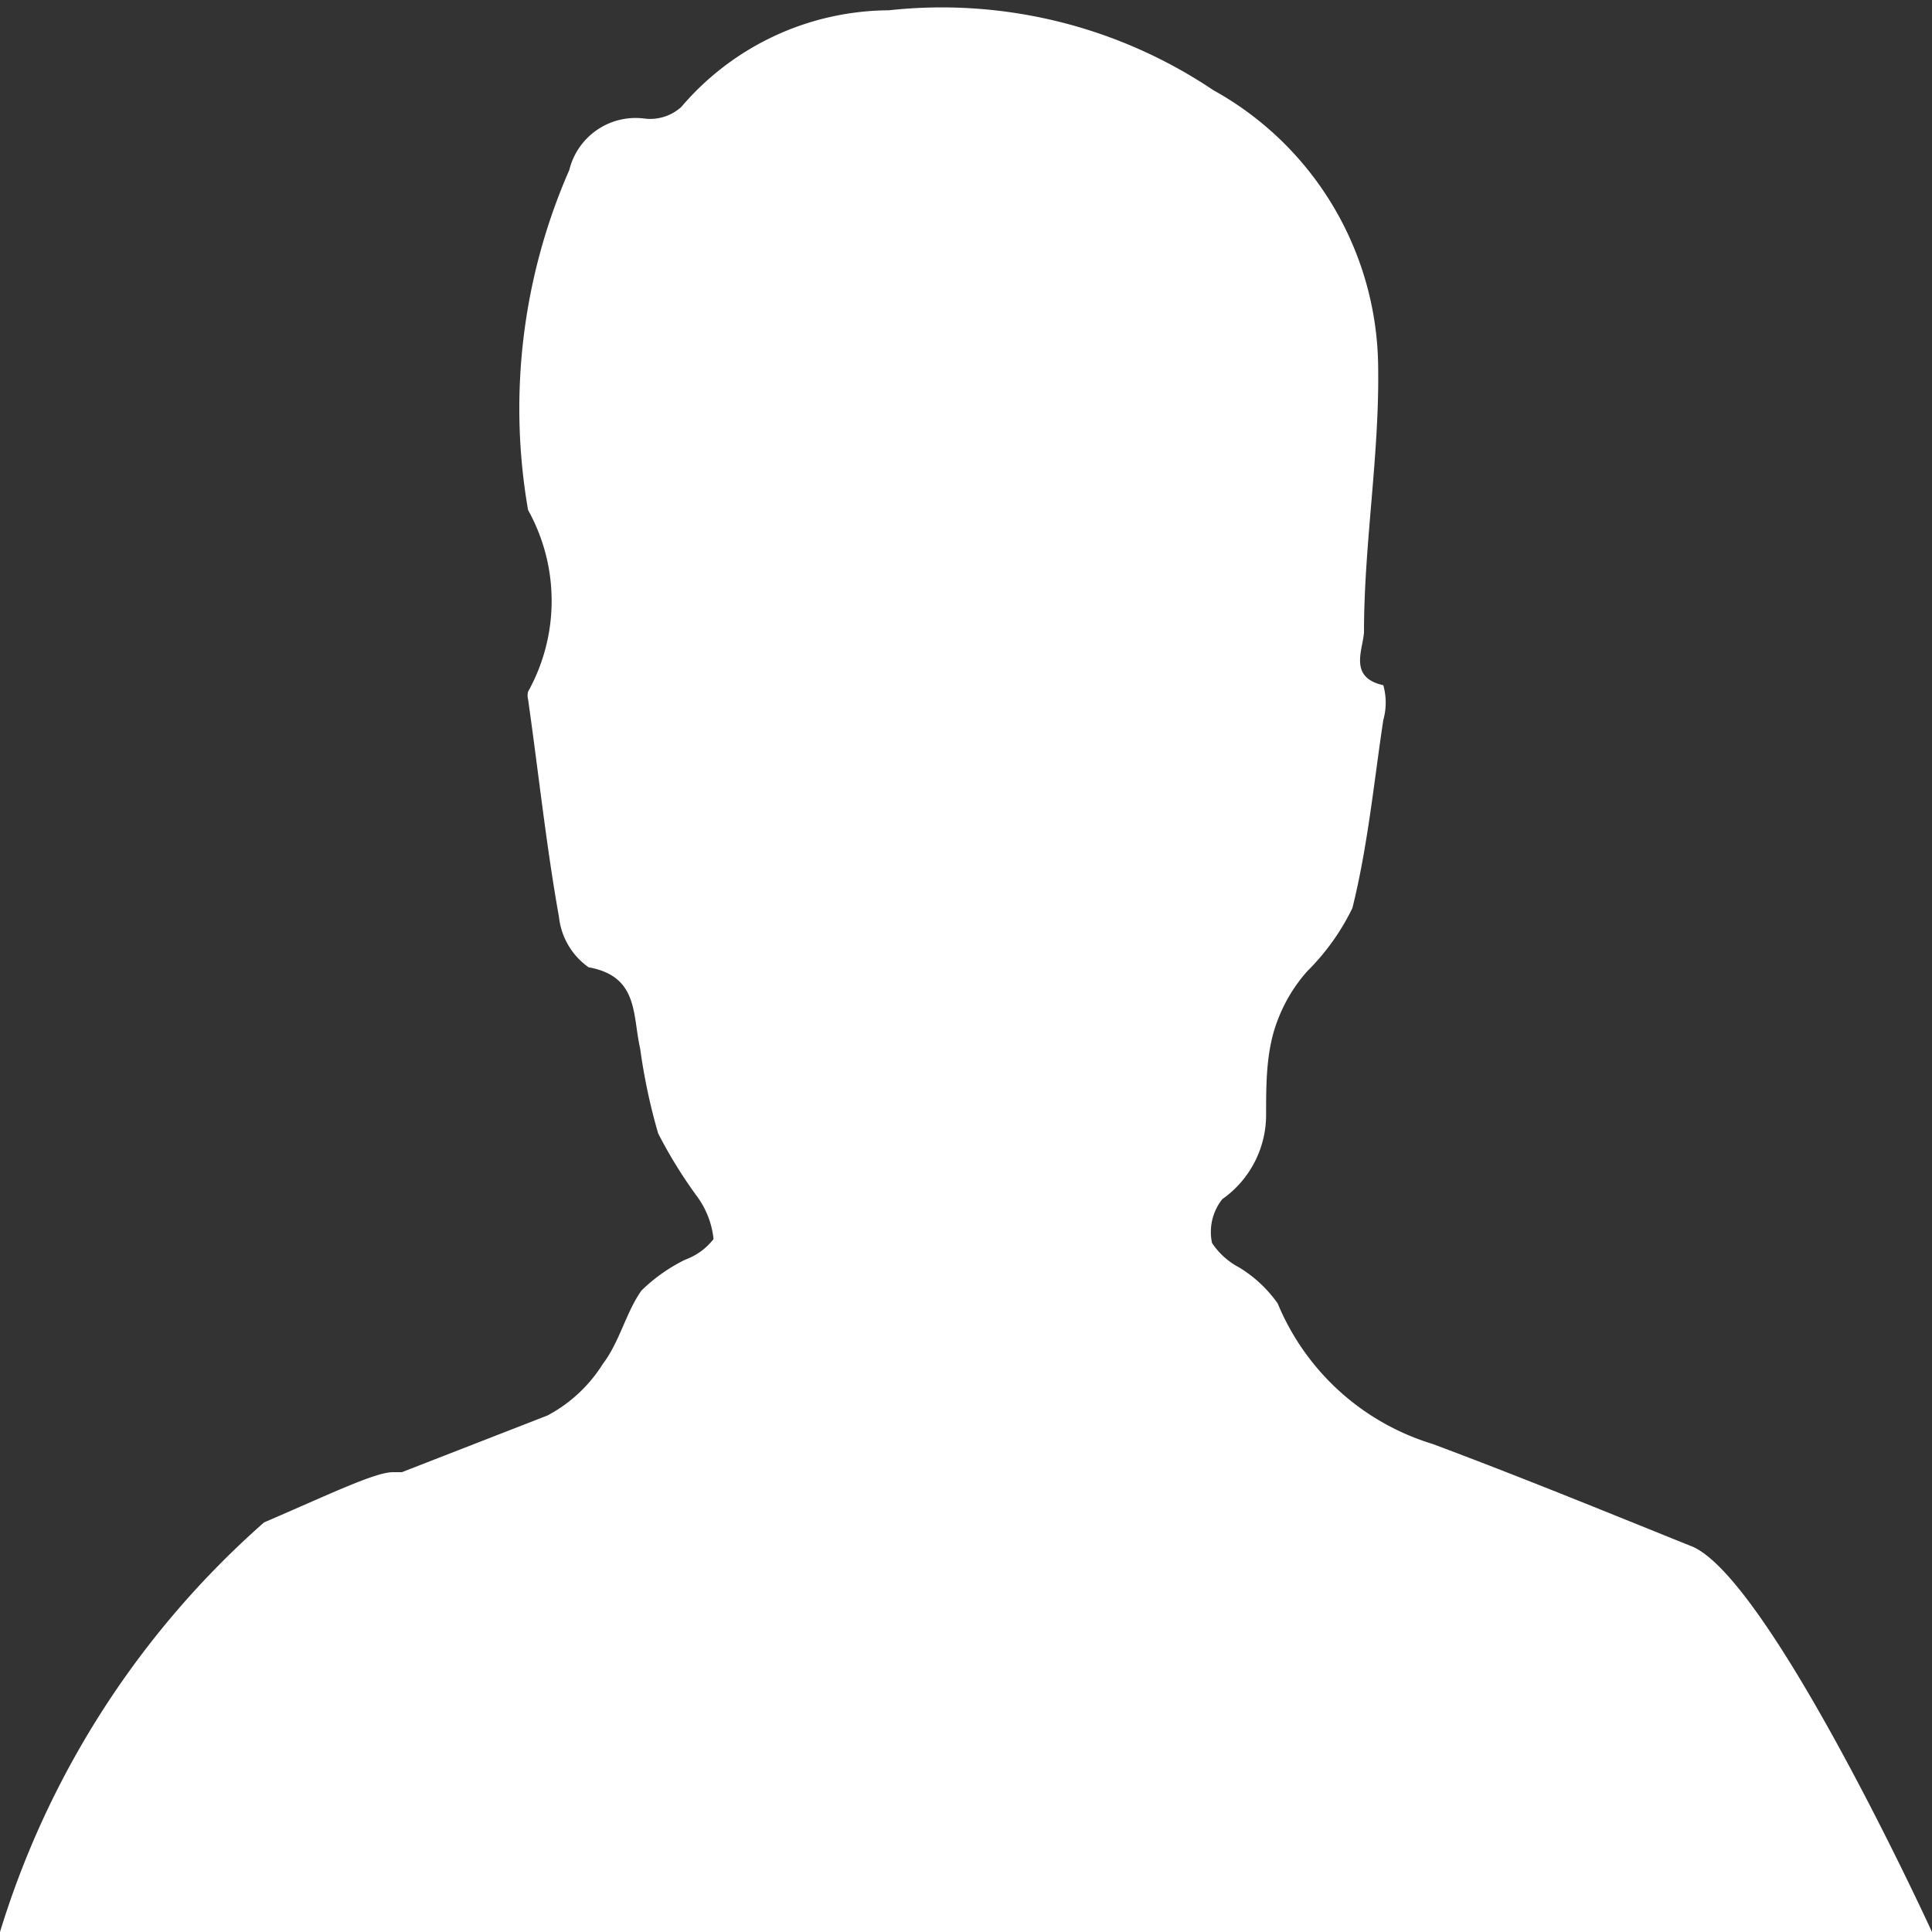 <svg xmlns="http://www.w3.org/2000/svg" viewBox="0 0 15 15"><rect x="0" y="0" width="15" height="15" fill="#333333" stroke="none"/><defs><style>.cls-1{isolation:isolate;}.cls-2{fill:#fff;fill-rule:evenodd;}</style></defs><title>login</title><g id="zzysh-champagne" class="cls-1"><g id="login_ico" data-name="login ico"><g id="Shape_3" data-name="Shape 3"><path class="cls-2" d="M1384.12,17c-0.67-.27-1.33-0.54-2-0.79a1.9,1.9,0,0,1-1.2-1.09,1,1,0,0,0-.3-0.28,0.57,0.57,0,0,1-.21-0.19,0.41,0.41,0,0,1,.08-0.34,0.8,0.8,0,0,0,.34-0.66c0-.24,0-0.5.09-0.73a1.22,1.22,0,0,1,.23-0.38,1.79,1.79,0,0,0,.35-0.49c0.12-.48.17-1,0.24-1.46a0.5,0.5,0,0,0,0-.27c-0.27-.06-0.16-0.27-0.15-0.41,0-.69.12-1.37,0.11-2.06a2.48,2.48,0,0,0-1.28-2.15,3.78,3.78,0,0,0-2.52-.62,2.13,2.13,0,0,0-1.61.75,0.36,0.36,0,0,1-.29.09,0.53,0.53,0,0,0-.58.4,4.61,4.61,0,0,0-.32,2.64,1.45,1.45,0,0,1,0,1.41,0.12,0.12,0,0,0,0,.06c0.08,0.56.14,1.13,0.24,1.69a0.55,0.55,0,0,0,.23.39c0.39,0.07.34,0.37,0.4,0.63a4.6,4.6,0,0,0,.14.66,3.63,3.63,0,0,0,.31.5,0.68,0.68,0,0,1,.12.32,0.49,0.49,0,0,1-.22.16,1.31,1.31,0,0,0-.34.24c-0.12.17-.17,0.4-0.3,0.57a1.13,1.13,0,0,1-.43.4l-1.13.44-0.07,0c-0.14,0-.51.18-1,0.39A6.94,6.94,0,0,0,1371,20h15S1384.72,17.21,1384.12,17Z" transform="translate(-1371 -5)"/></g></g></g></svg>
